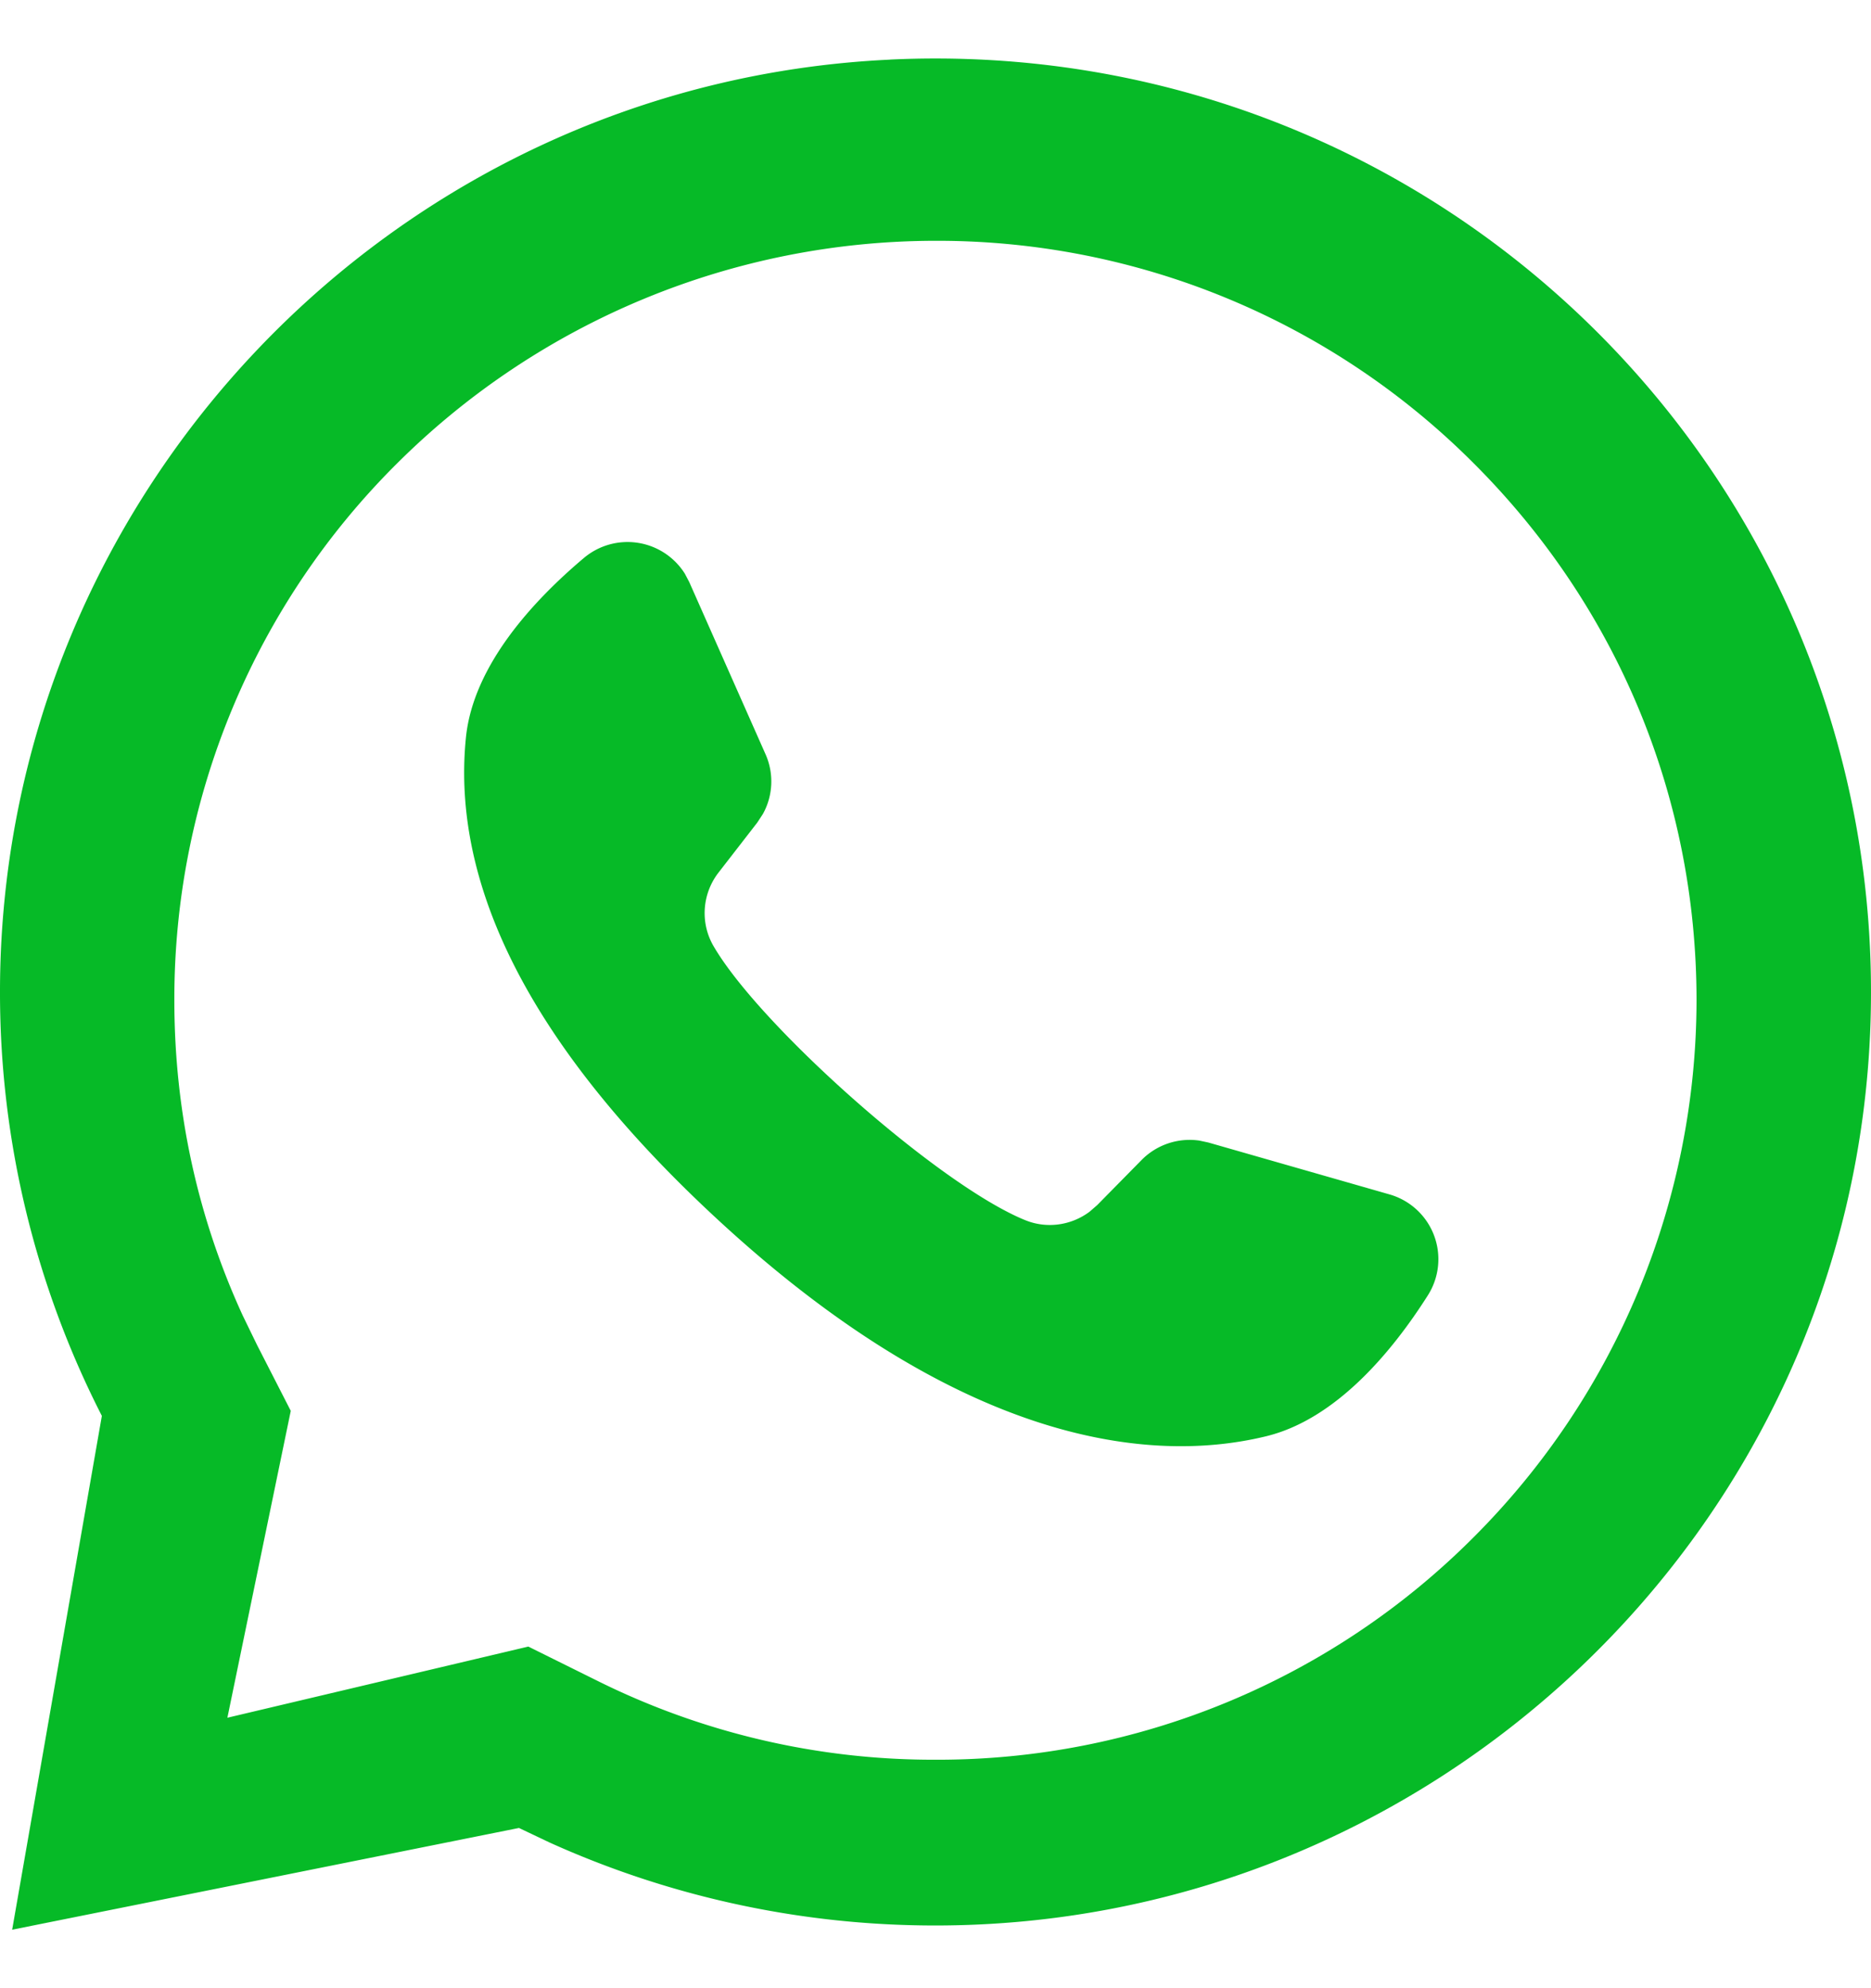 <svg xmlns="http://www.w3.org/2000/svg" width="32" height="34" viewBox="0 0 32 34" class="h-7 w-7"><g fill="none" fill-rule="evenodd"><path d="M0 0h32v34H0z"></path><path fill="#06BA27" d="M15.218 1.019c9.364-.445 17.065 7.145 16.774 16.455-.271 8.685-7.533 15.584-16.24 15.452A16 16 0 0 1 9.4 31.509l-.524-.249L.208 33l1.534-8.787A15.9 15.9 0 0 1 0 17.013C-.026 8.503 6.698 1.423 15.218 1.02m.781 3.098a13.06 13.06 0 0 0-9.205 3.804 12.9 12.9 0 0 0-3.812 9.184c0 1.889.393 3.7 1.17 5.392l.245.504.576 1.125-1.084 5.248 5.147-1.217 1.17.58a12.9 12.9 0 0 0 5.793 1.355 12.94 12.94 0 0 0 9.204-3.804 13 13 0 0 0 3.813-9.183c0-3.47-1.354-6.731-3.812-9.184a12.95 12.95 0 0 0-9.205-3.804M9.985 9.543a1.158 1.158 0 0 1 1.729.269l.075.143 1.304 2.943c.147.331.128.709-.044 1.02l-.098.15-.662.854c-.279.36-.316.854-.09 1.249.788 1.368 3.872 4.104 5.338 4.696.37.15.788.088 1.1-.147l.128-.111.758-.77c.26-.265.628-.386.989-.334l.154.033 3.1.888a1.152 1.152 0 0 1 .654 1.727c-.606.955-1.568 2.12-2.771 2.41-2.121.514-5.38.013-9.447-3.775-3.522-3.28-4.453-6.01-4.233-8.177.125-1.23 1.15-2.338 2.016-3.068"></path></g></svg>